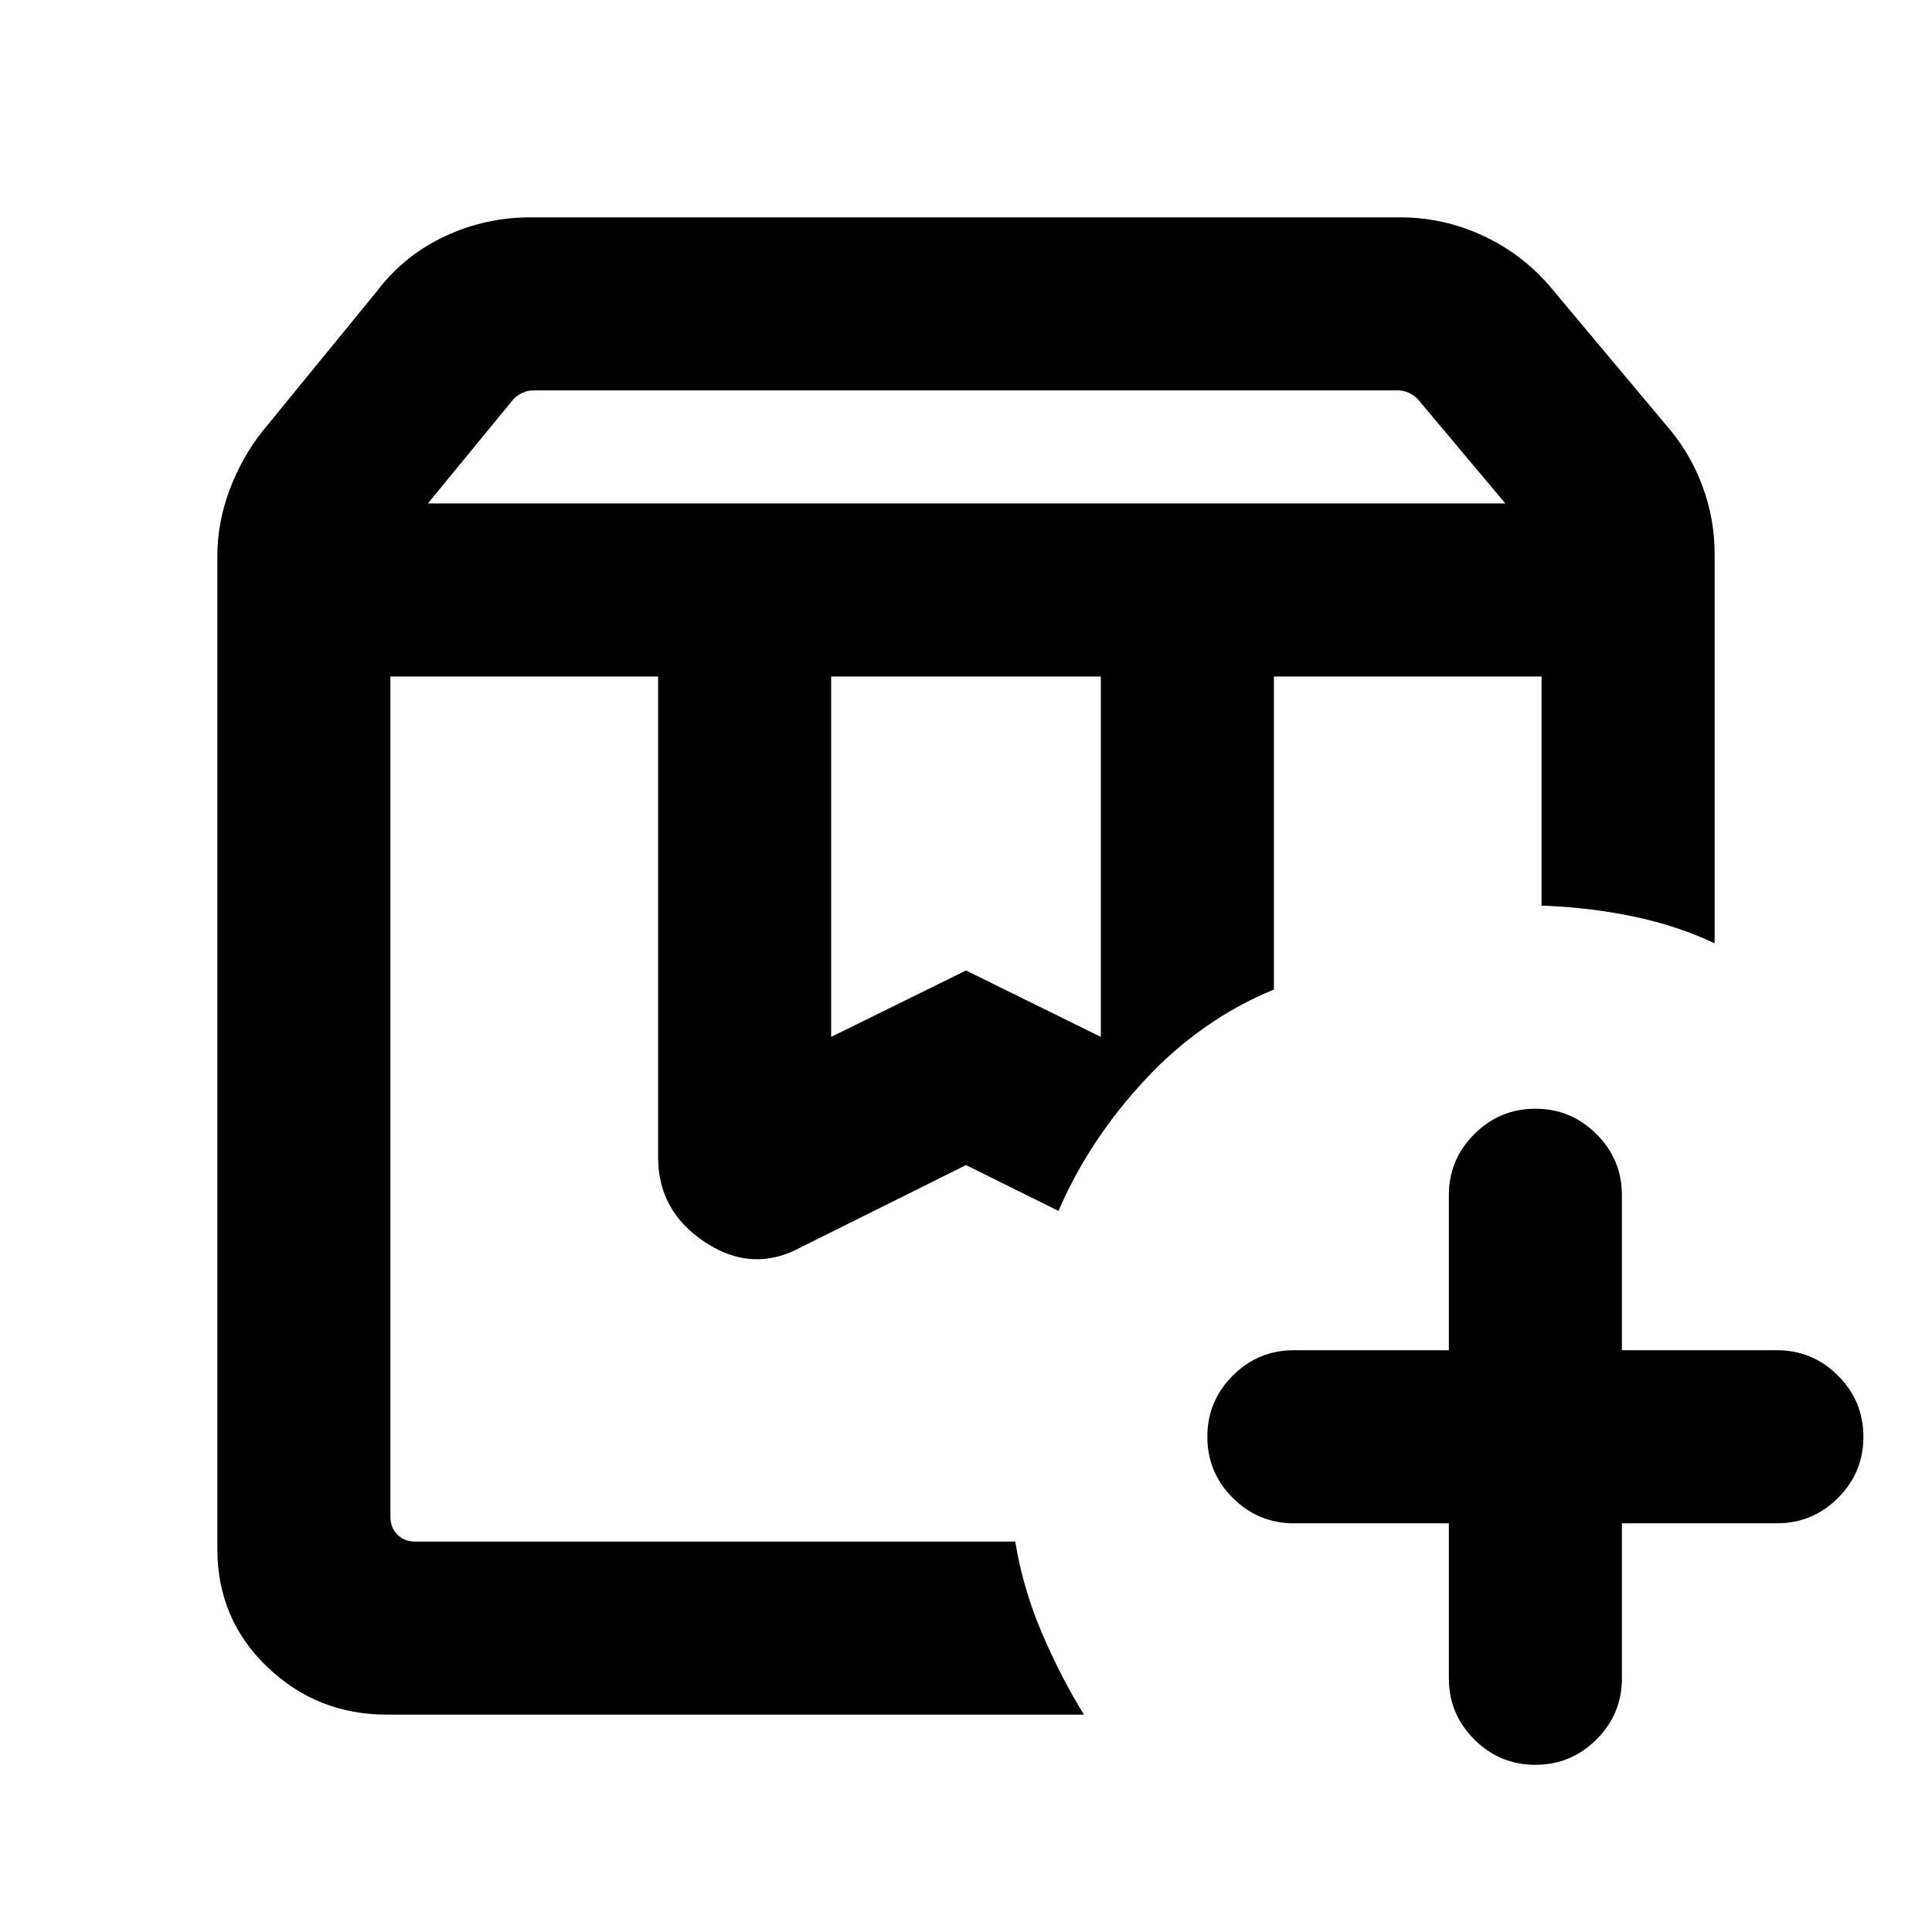<svg xmlns="http://www.w3.org/2000/svg" height="24" viewBox="0 -960 960 960" width="24"><path d="M194-623.846h331.924H499.231h5.231H194Zm438.999 0H766 632.999Zm-420.384-85.999H748l-43.616-51.924q-1.923-1.923-4.423-3.077Q697.46-766 694.768-766h-429.92q-2.693 0-5.193 1.154-2.5 1.154-4.424 3.077l-42.616 51.924ZM413-444.769l67-33 67 33v-179.077H413v179.077Zm125.615 336.768H192.309q-34.777 0-59.542-23.741-24.766-23.74-24.766-58.567v-493.459q0-16.654 6.116-32.904 6.115-16.249 16.346-29.095l57.154-69.924q13.395-17.528 33.486-26.918 20.092-9.39 42.419-9.39h432.187q21.814 0 41.581 9.304 19.766 9.304 33.708 26.004l57.539 68.693q11.231 13.004 17.346 29.378 6.116 16.373 6.116 34.006v193.306q-18.615-8.692-39.73-13.153-21.115-4.462-43.961-5.462H766v-113.923H632.999v155.54q-36.077 14.846-63.889 44.68-27.813 29.834-43.186 65.317L480-381.078l-81.768 40.692q-24.077 13.23-47.654-2.212t-23.577-42.327v-238.921H194v417.537q0 5.385 3.462 8.847 3.462 3.462 8.847 3.462h298.153q3.788 23.102 13.071 44.991 9.282 21.889 21.082 41.008ZM762.91-83.077q-17.756 0-30.371-12.625-12.615-12.625-12.615-30.375v-77.001h-77.001q-17.749 0-30.374-12.628-12.625-12.629-12.625-30.384 0-17.756 12.625-30.371 12.625-12.615 30.374-12.615h77.001v-77.001q0-17.749 12.629-30.374 12.628-12.625 30.384-12.625 17.755 0 30.37 12.625 12.615 12.625 12.615 30.374v77.001h77.001q17.75 0 30.375 12.629 12.624 12.628 12.624 30.384 0 17.755-12.624 30.37-12.625 12.615-30.375 12.615h-77.001v77.001q0 17.75-12.628 30.375-12.629 12.624-30.384 12.624ZM194-623.846h331.924-26.693 5.231H194Z"/></svg>